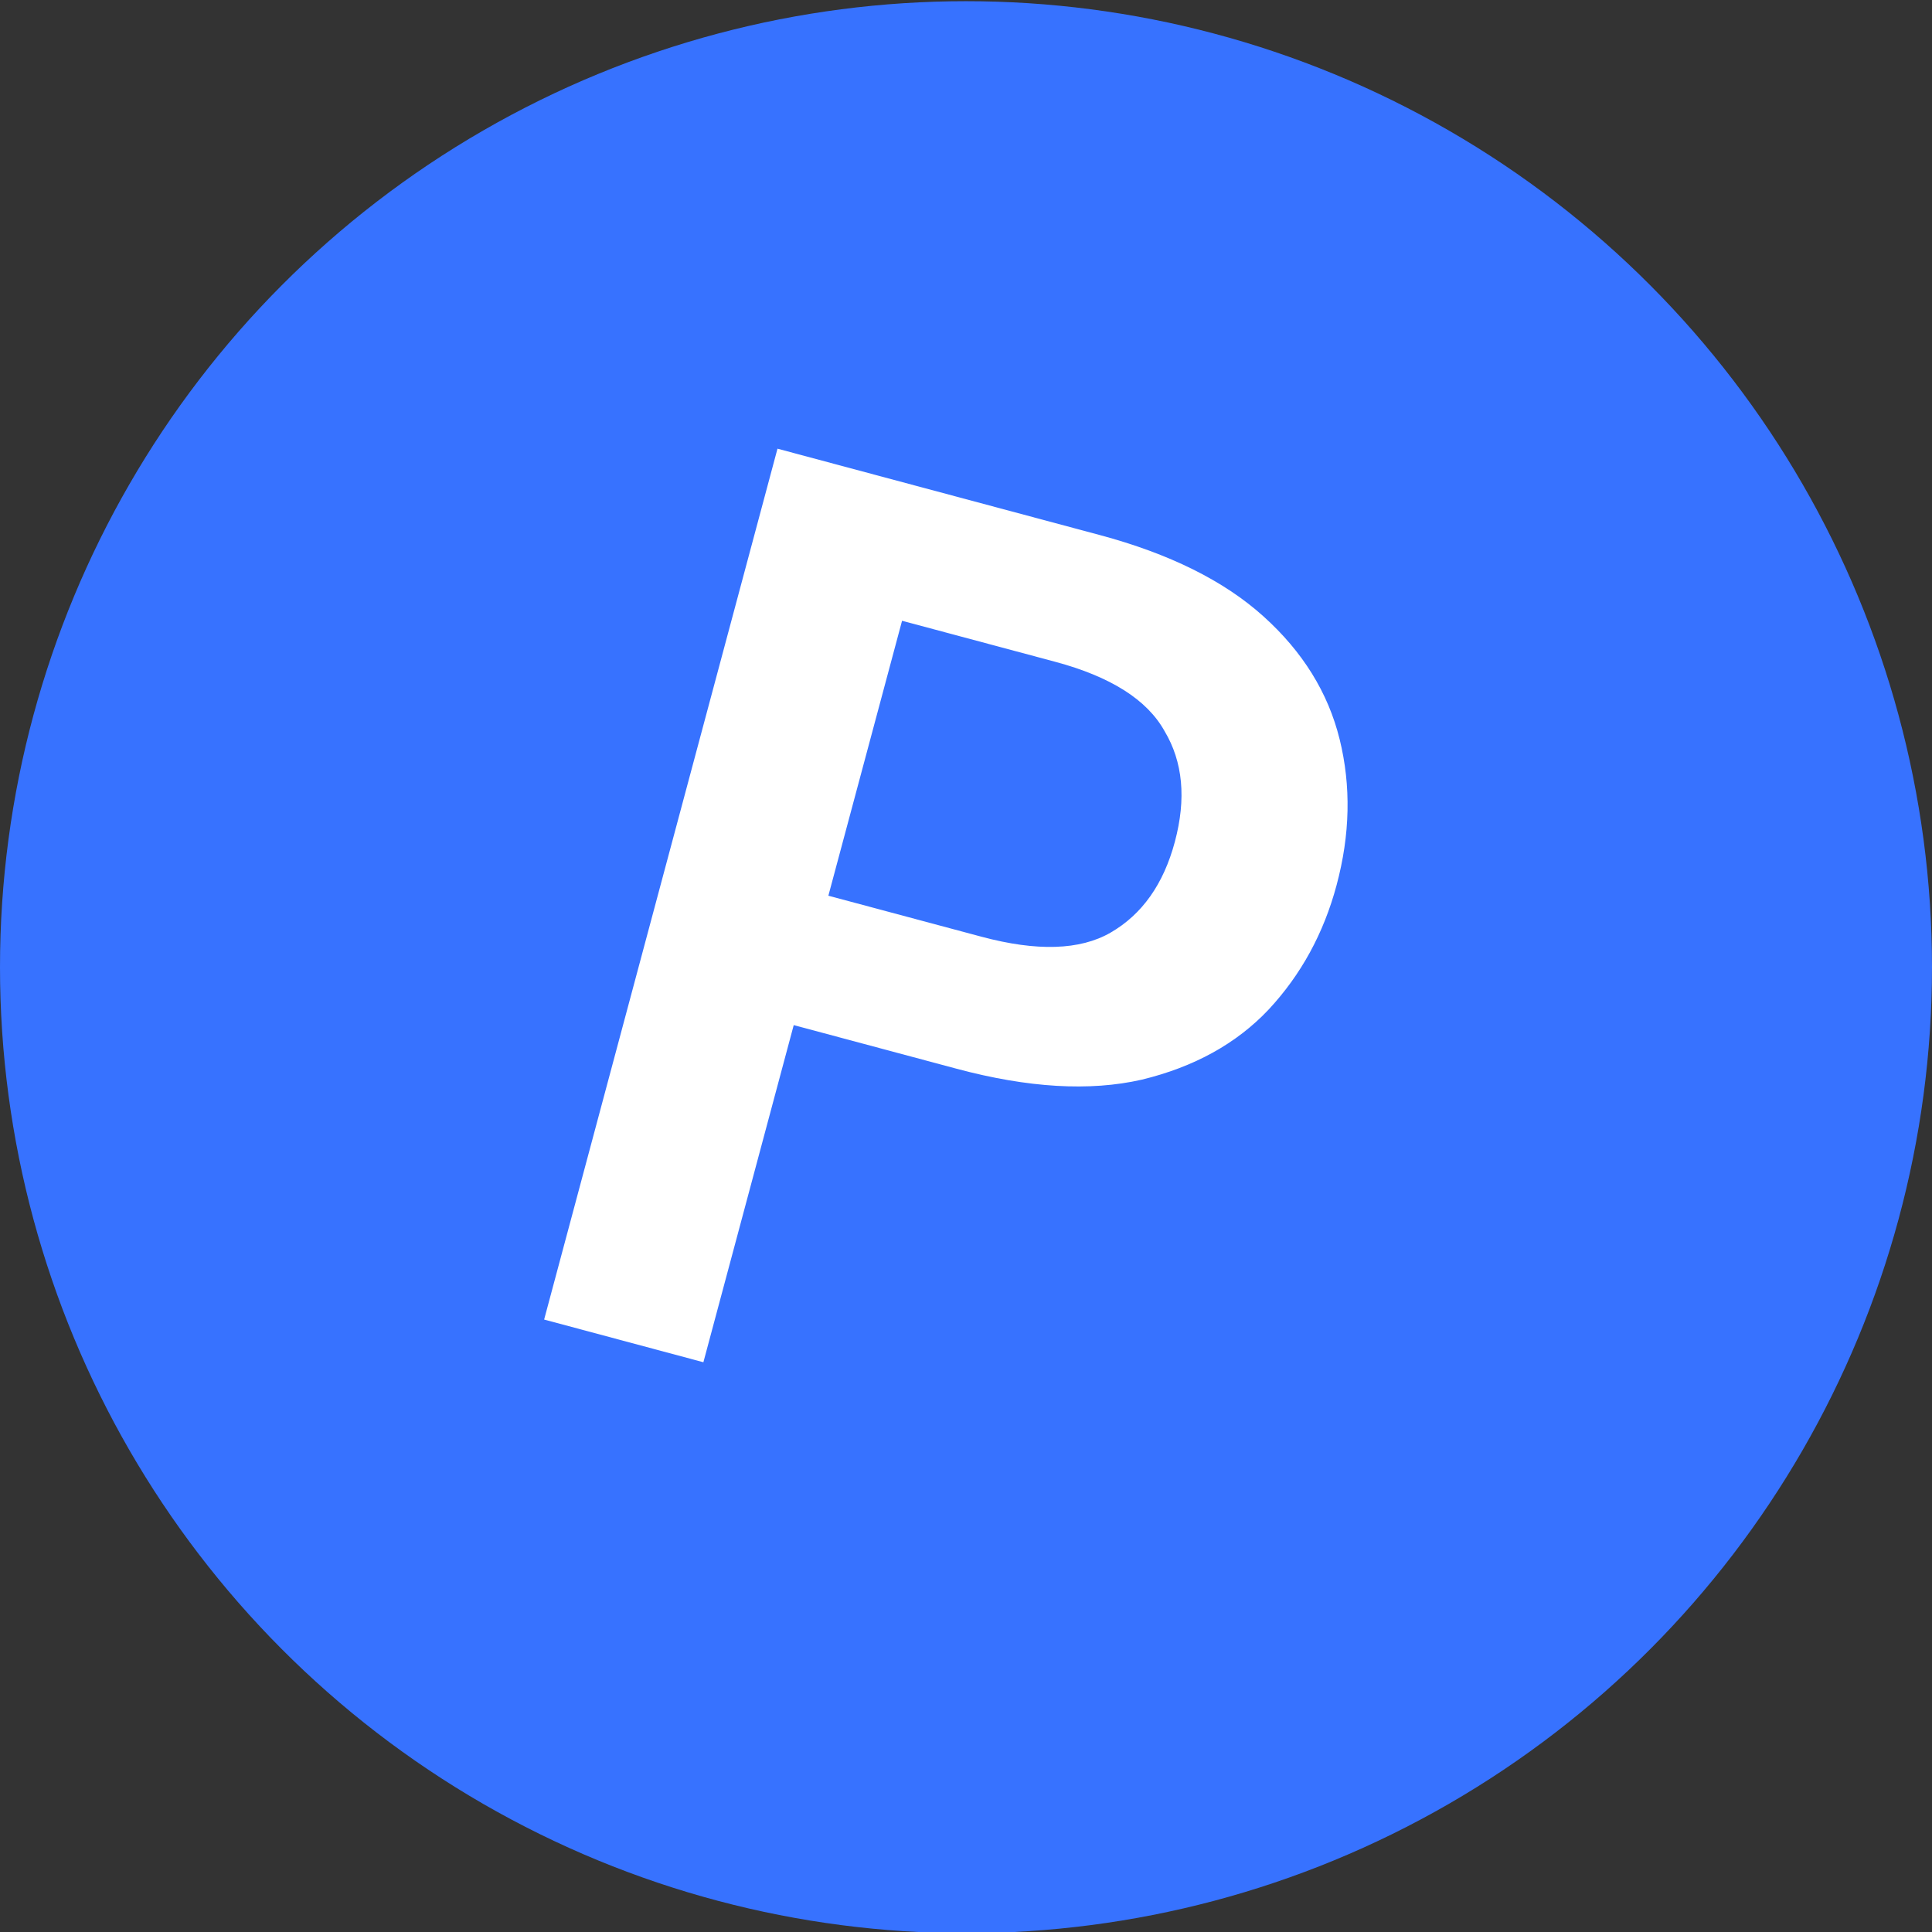 <svg width="42" height="42" viewBox="0 0 42 42" fill="none" xmlns="http://www.w3.org/2000/svg">
<rect x="0" y="0" width="42" height="42" fill="#333333" stroke="none"/>
<g clip-path="url(#clip0_2_4017)">
<circle cx="21" cy="21.026" r="21" fill="#3772FF"/>
<path d="M11.829 28.686L16.902 9.754L23.907 11.631C25.421 12.037 26.607 12.625 27.463 13.396C28.32 14.166 28.873 15.059 29.123 16.073C29.373 17.087 29.351 18.143 29.056 19.243C28.776 20.289 28.283 21.191 27.577 21.949C26.877 22.689 25.958 23.196 24.821 23.471C23.69 23.729 22.348 23.649 20.798 23.234L17.255 22.285L15.291 29.614L11.829 28.686ZM18.008 19.472L21.335 20.363C22.543 20.687 23.479 20.657 24.142 20.275C24.828 19.879 25.294 19.221 25.54 18.301C25.791 17.364 25.716 16.561 25.316 15.893C24.938 15.212 24.145 14.71 22.937 14.386L19.61 13.495L18.008 19.472Z" fill="white"/>
</g>
<defs>
<clipPath id="clip0_2_4017">
<rect width="42" height="42" fill="white"/>
</clipPath>
</defs>
</svg>
